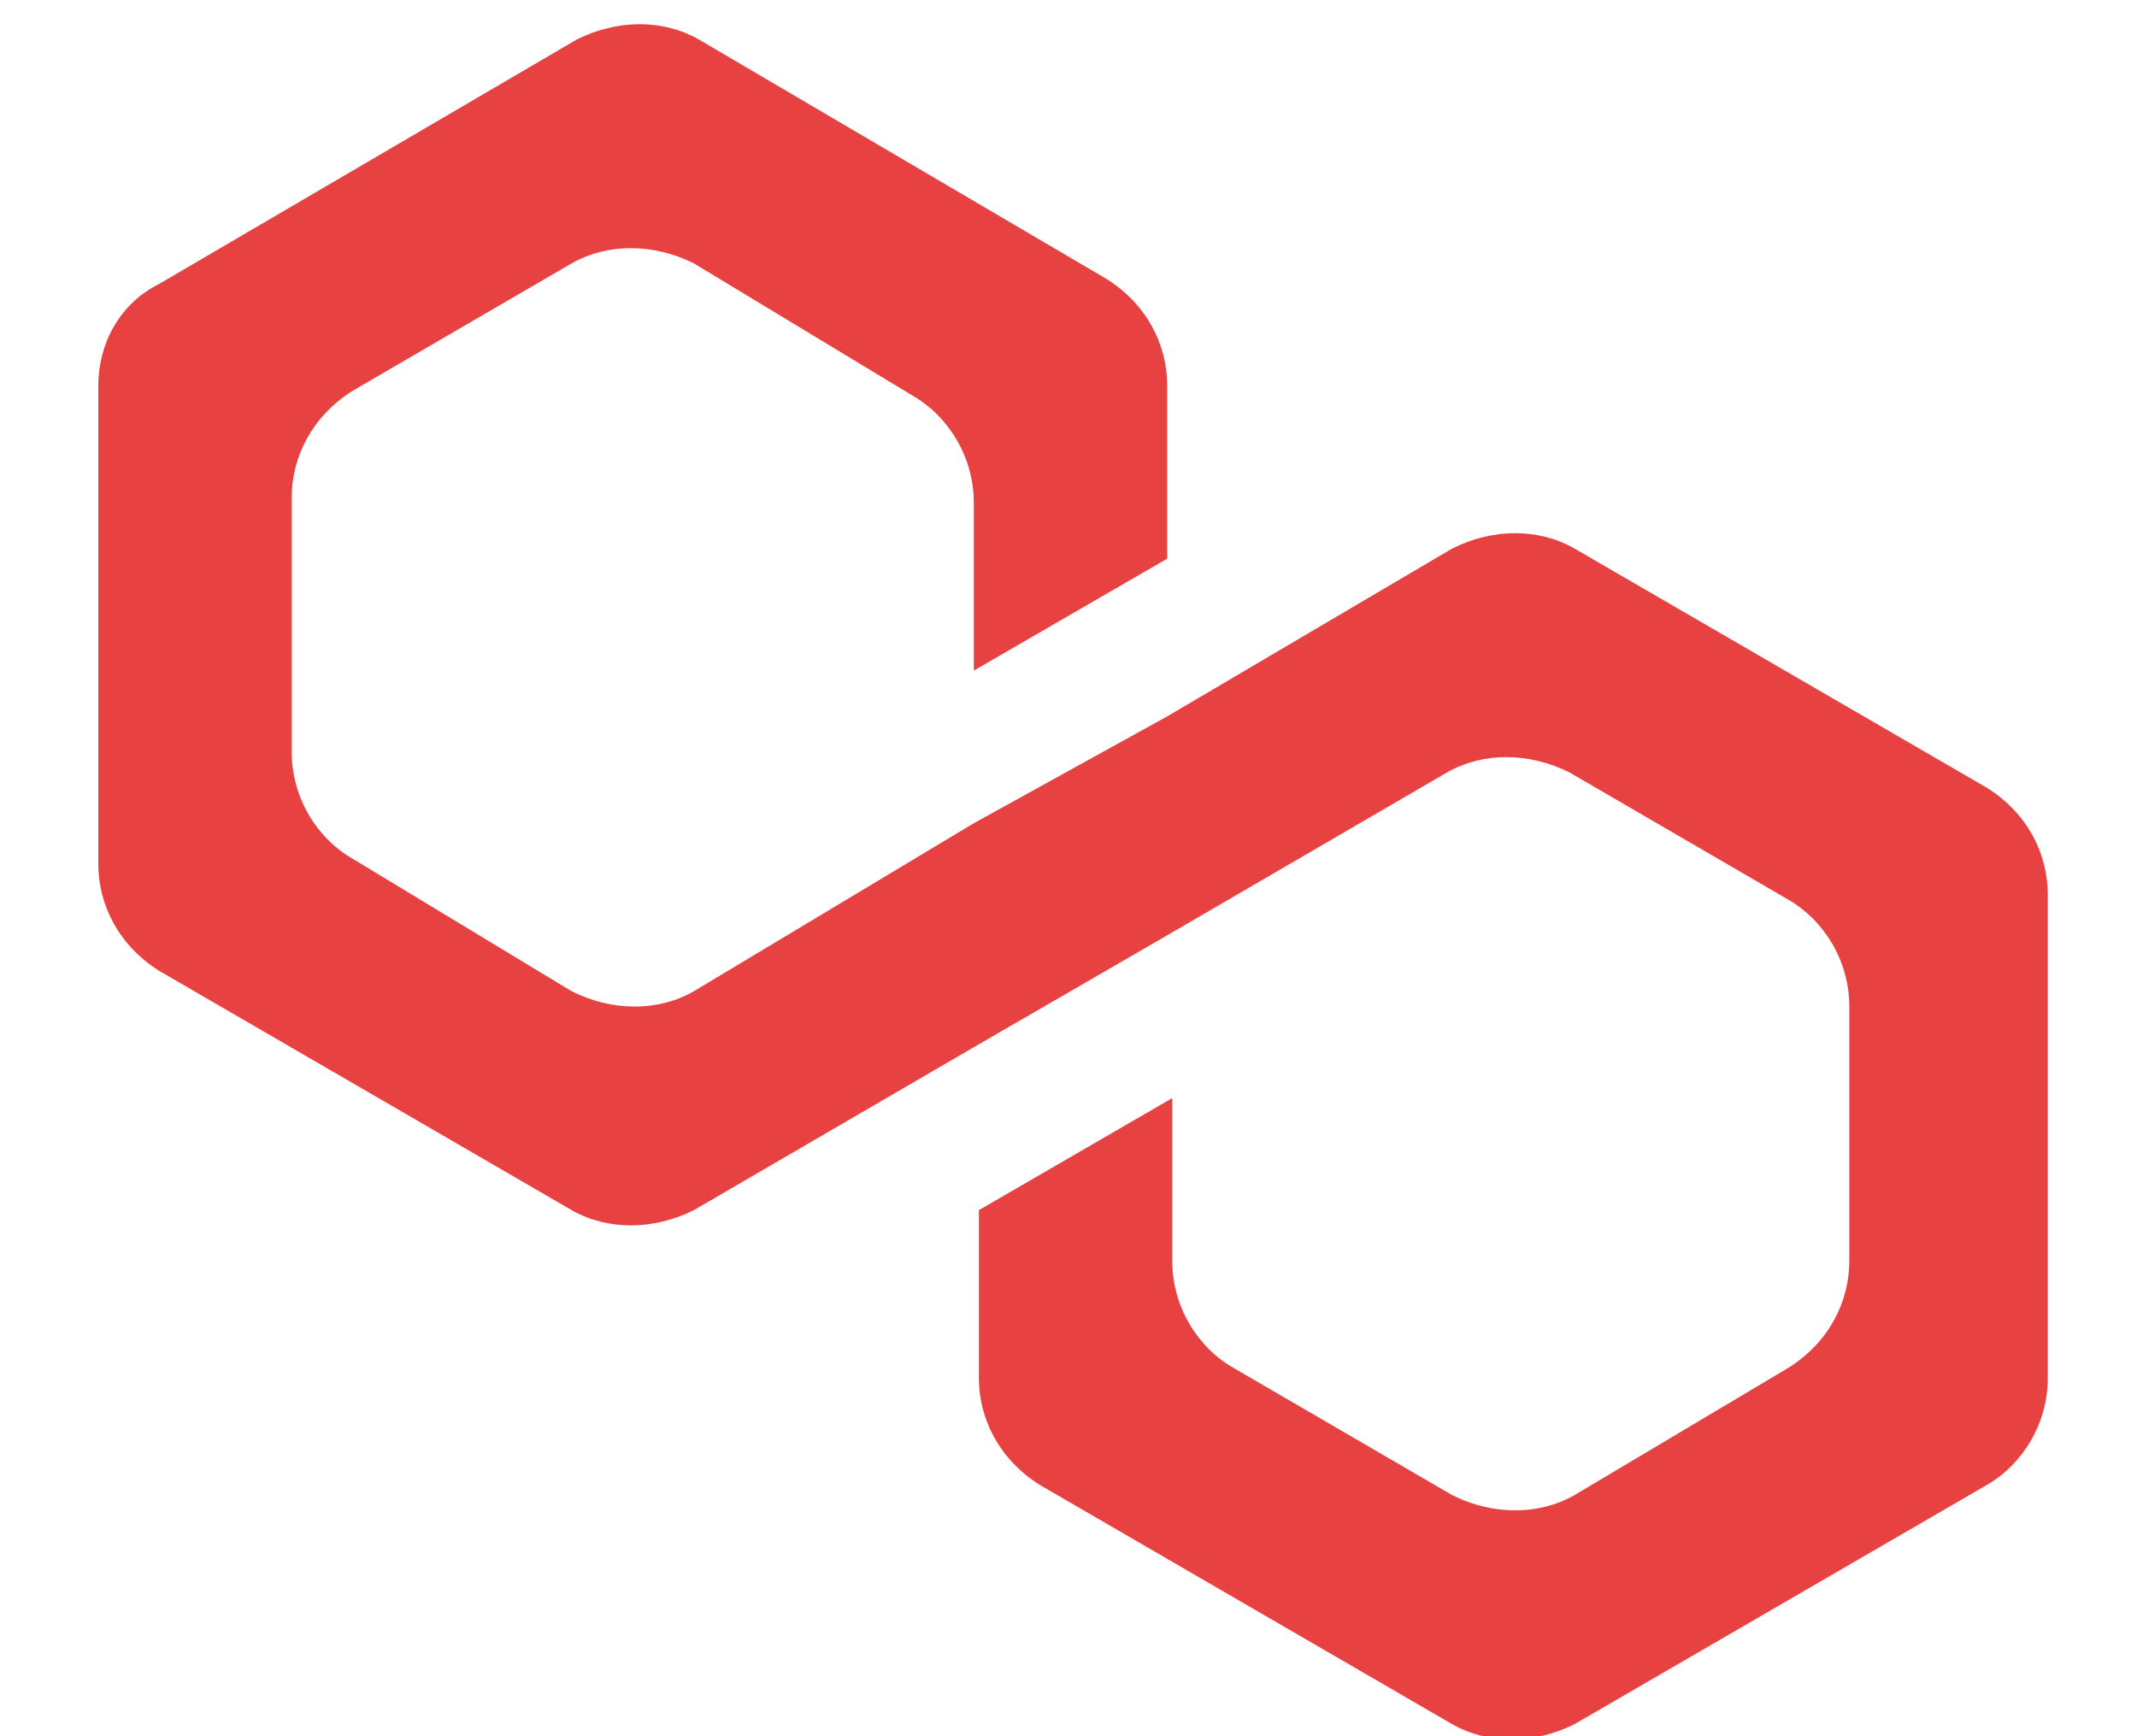<svg width="16" height="13" viewBox="0 0 16 13" fill="none" xmlns="http://www.w3.org/2000/svg">
<path d="M11.788 4.107C11.521 3.954 11.178 3.954 10.873 4.107L8.739 5.364L7.291 6.164L5.195 7.422C4.928 7.575 4.585 7.575 4.28 7.422L2.642 6.431C2.375 6.279 2.184 5.974 2.184 5.631V3.725C2.184 3.421 2.337 3.116 2.642 2.925L4.28 1.972C4.547 1.82 4.89 1.82 5.195 1.972L6.834 2.963C7.1 3.116 7.291 3.421 7.291 3.764V5.021L8.739 4.183V2.887C8.739 2.582 8.587 2.277 8.282 2.087L5.233 0.296C4.966 0.143 4.623 0.143 4.318 0.296L1.193 2.125C0.888 2.277 0.736 2.582 0.736 2.887V6.469C0.736 6.774 0.888 7.079 1.193 7.27L4.28 9.061C4.547 9.213 4.89 9.213 5.195 9.061L7.291 7.841L8.739 7.003L10.835 5.783C11.102 5.631 11.445 5.631 11.75 5.783L13.389 6.736C13.655 6.889 13.846 7.193 13.846 7.536V9.442C13.846 9.747 13.693 10.052 13.389 10.242L11.788 11.195C11.521 11.347 11.178 11.347 10.873 11.195L9.235 10.242C8.968 10.09 8.777 9.785 8.777 9.442V8.222L7.329 9.061V10.319C7.329 10.623 7.481 10.928 7.786 11.119L10.873 12.91C11.14 13.062 11.483 13.062 11.788 12.91L14.875 11.119C15.142 10.966 15.332 10.661 15.332 10.319V6.698C15.332 6.393 15.18 6.088 14.875 5.898L11.788 4.107Z" fill="#E84142"/>
</svg>
